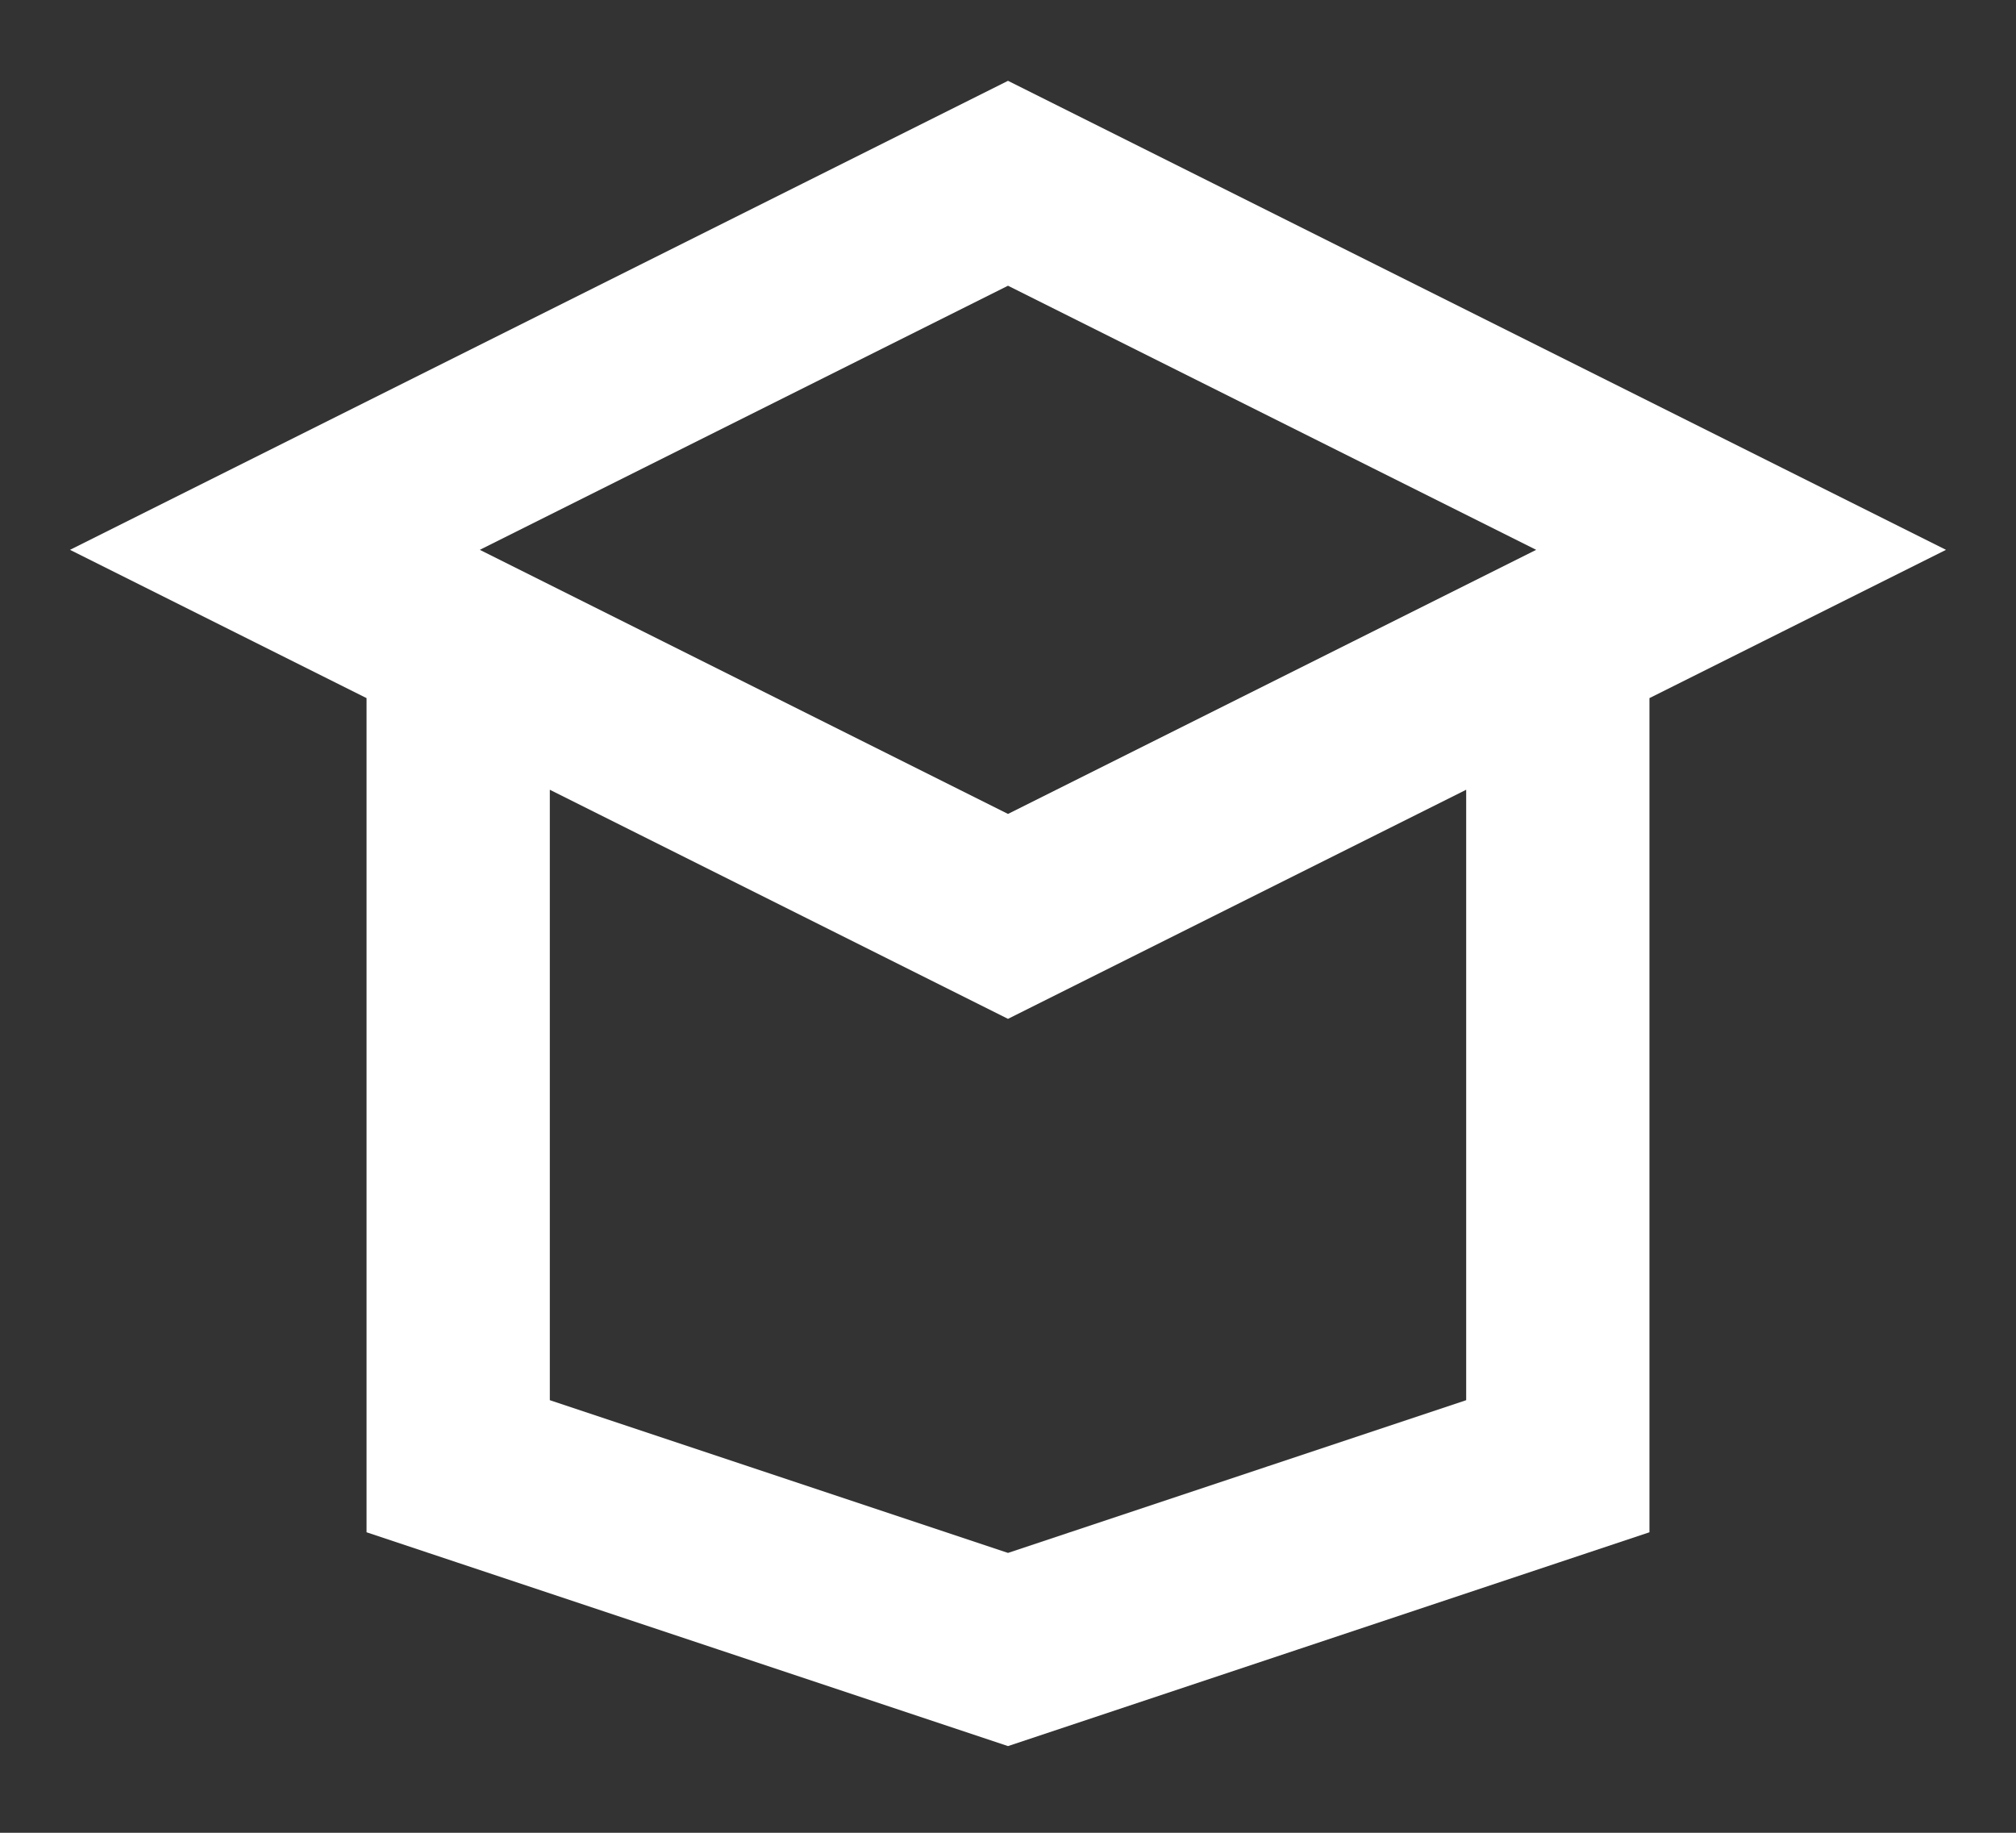 <svg width="22" height="20" viewBox="0 0 22 20" fill="none" xmlns="http://www.w3.org/2000/svg">
  <rect x="0" y="0" width="22" height="20" fill="#333333" stroke="none"/>
  <path d="M5 7V16L11 18L17 16V7M3 6L11 2L19 6L11 10L3 6Z" stroke="white" stroke-width="2"/>
</svg>
